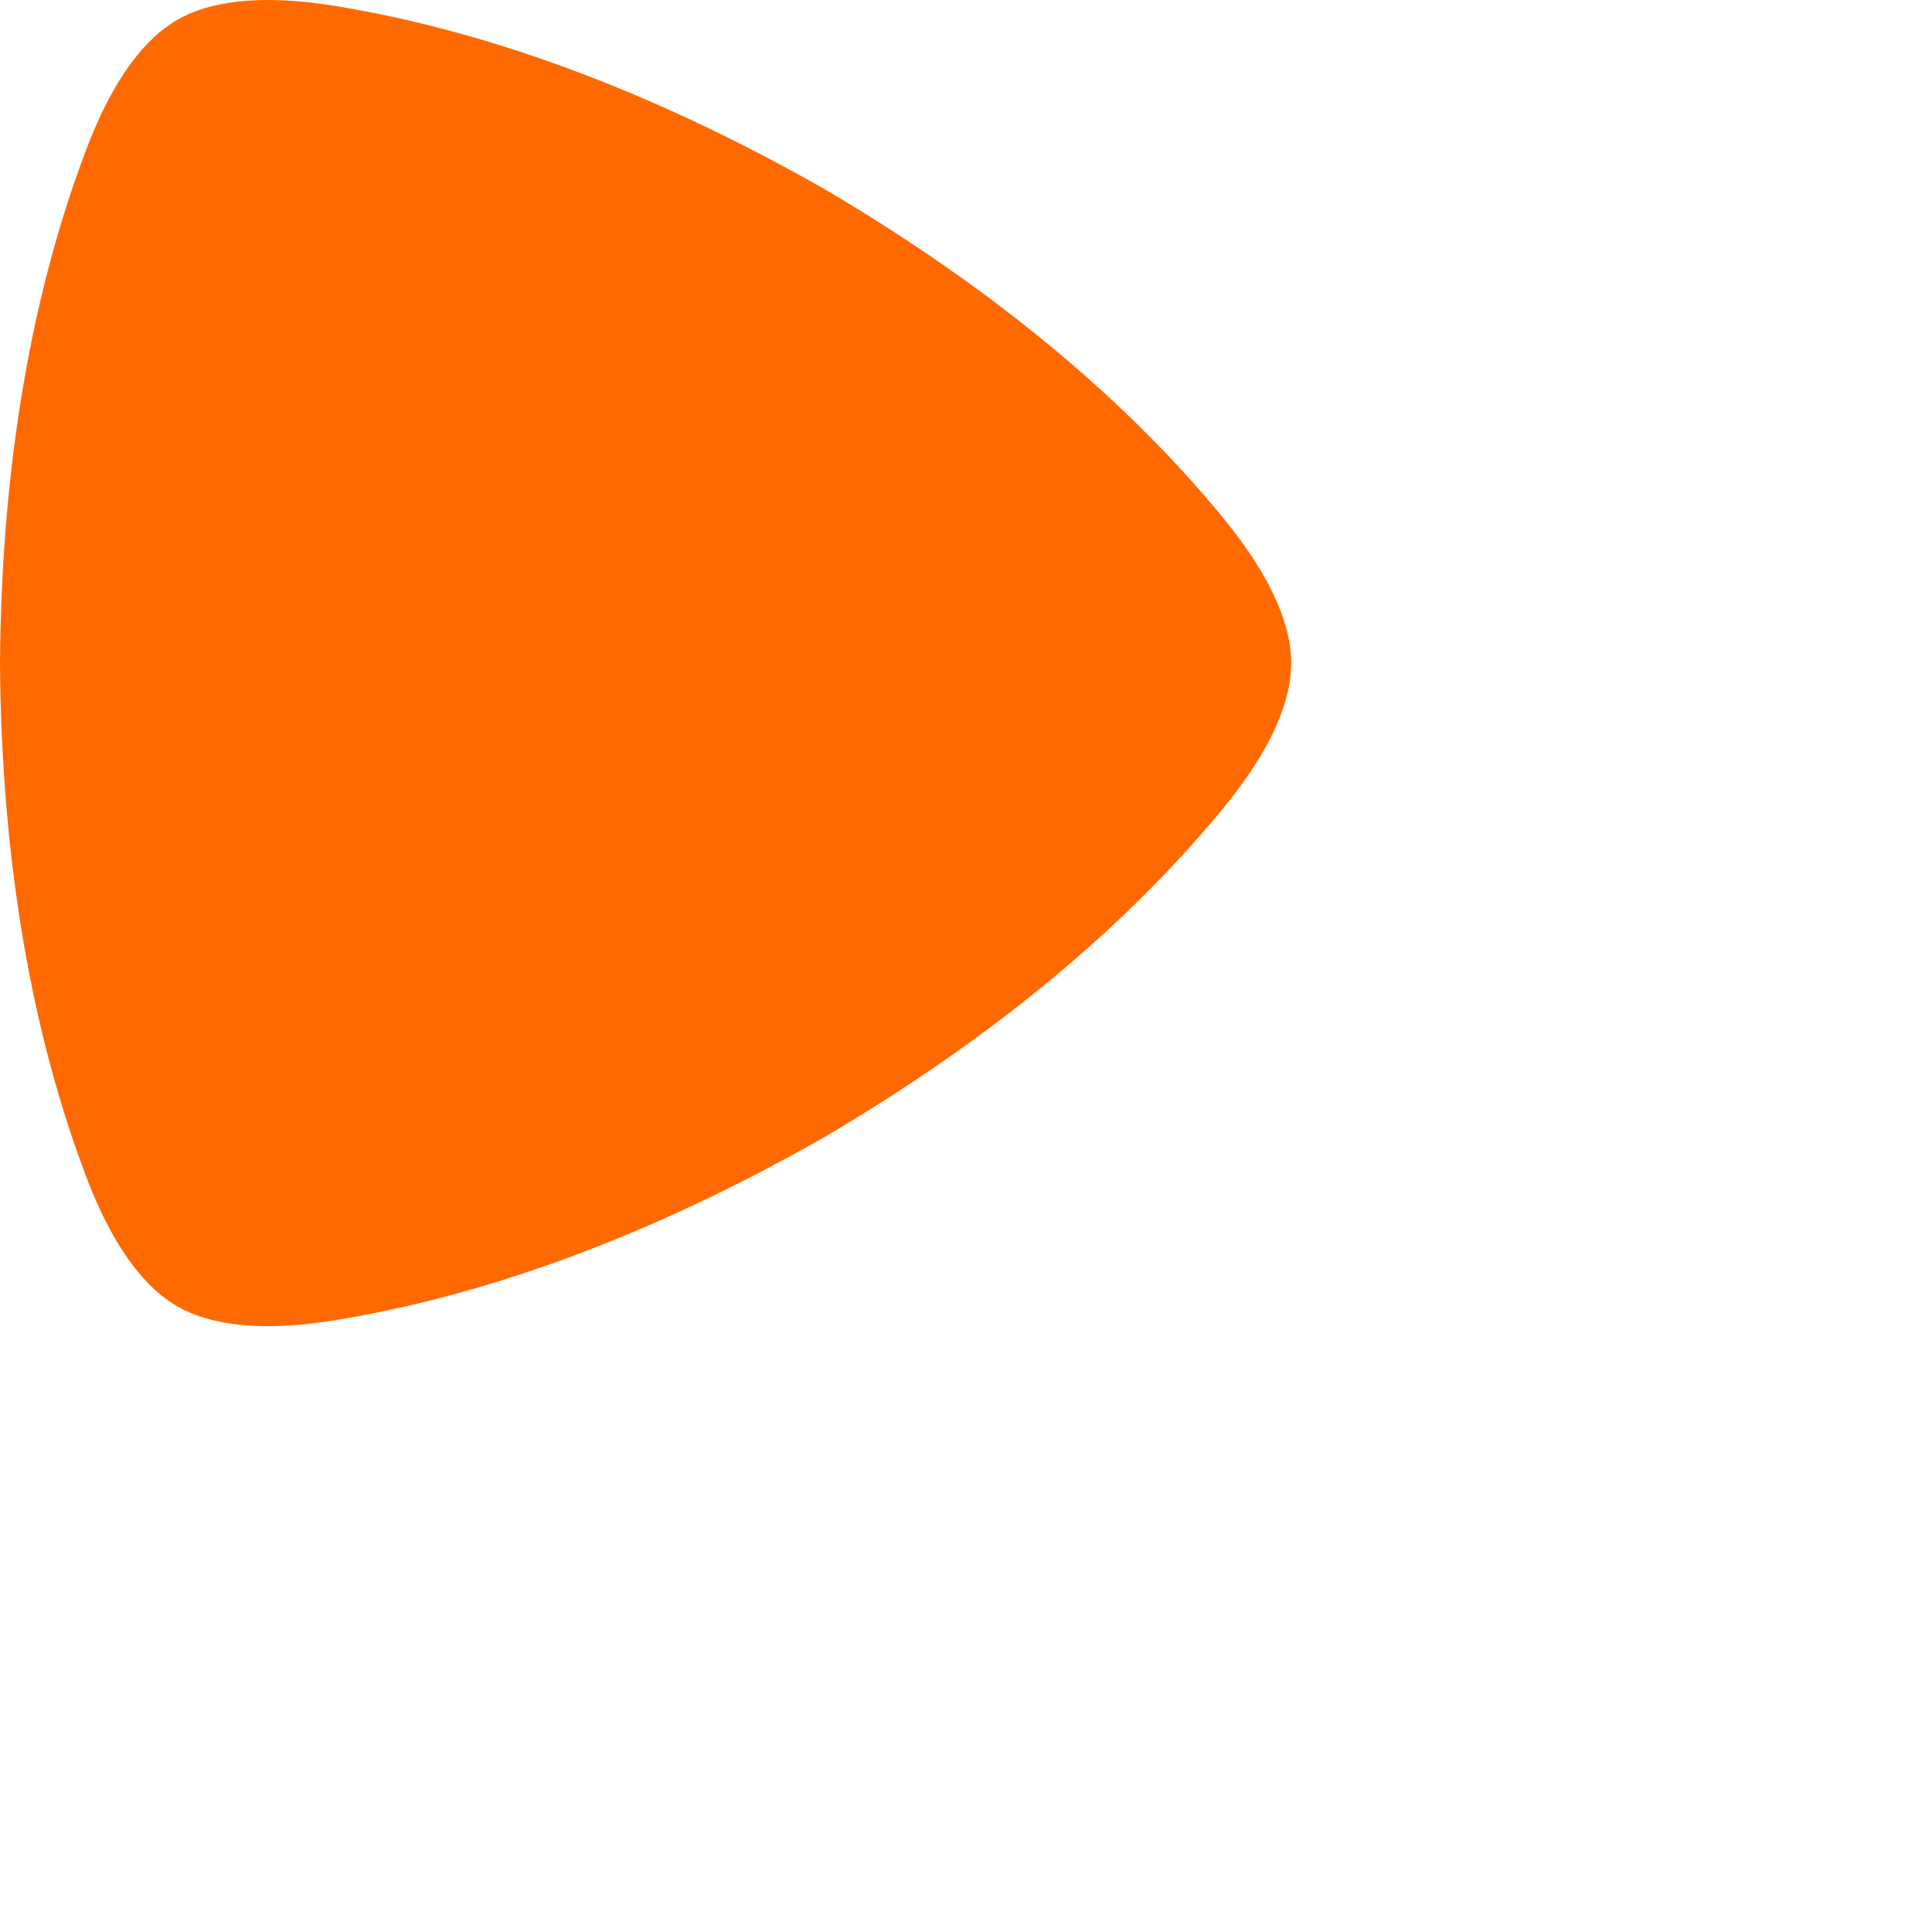 <svg xmlns="http://www.w3.org/2000/svg" width="35" height="35" viewBox="0 0 35 35" xml:space="preserve" class="b69iQl _5Yd-hZ" aria-hidden="true"><style></style><g id="Layer_1"><path fill="#ff6900" d="M22.19 9.42c-1.722-2.111-4.128-4.16-7.28-6.01l-.012-.006C11.722 1.6 8.744.54 6.054.105 4.376-.166 3.574.15 3.21.36c-.365.21-1.04.747-1.643 2.337C.598 5.243.026 8.35 0 12.006v.013c.026 3.654.598 6.763 1.566 9.309.604 1.59 1.278 2.126 1.643 2.336.365.211 1.167.527 2.845.255 2.69-.434 5.668-1.494 8.844-3.298l.012-.007c3.152-1.849 5.558-3.899 7.28-6.01 1.073-1.318 1.201-2.17 1.201-2.592 0-.421-.128-1.273-1.202-2.591z"></path></g></svg>